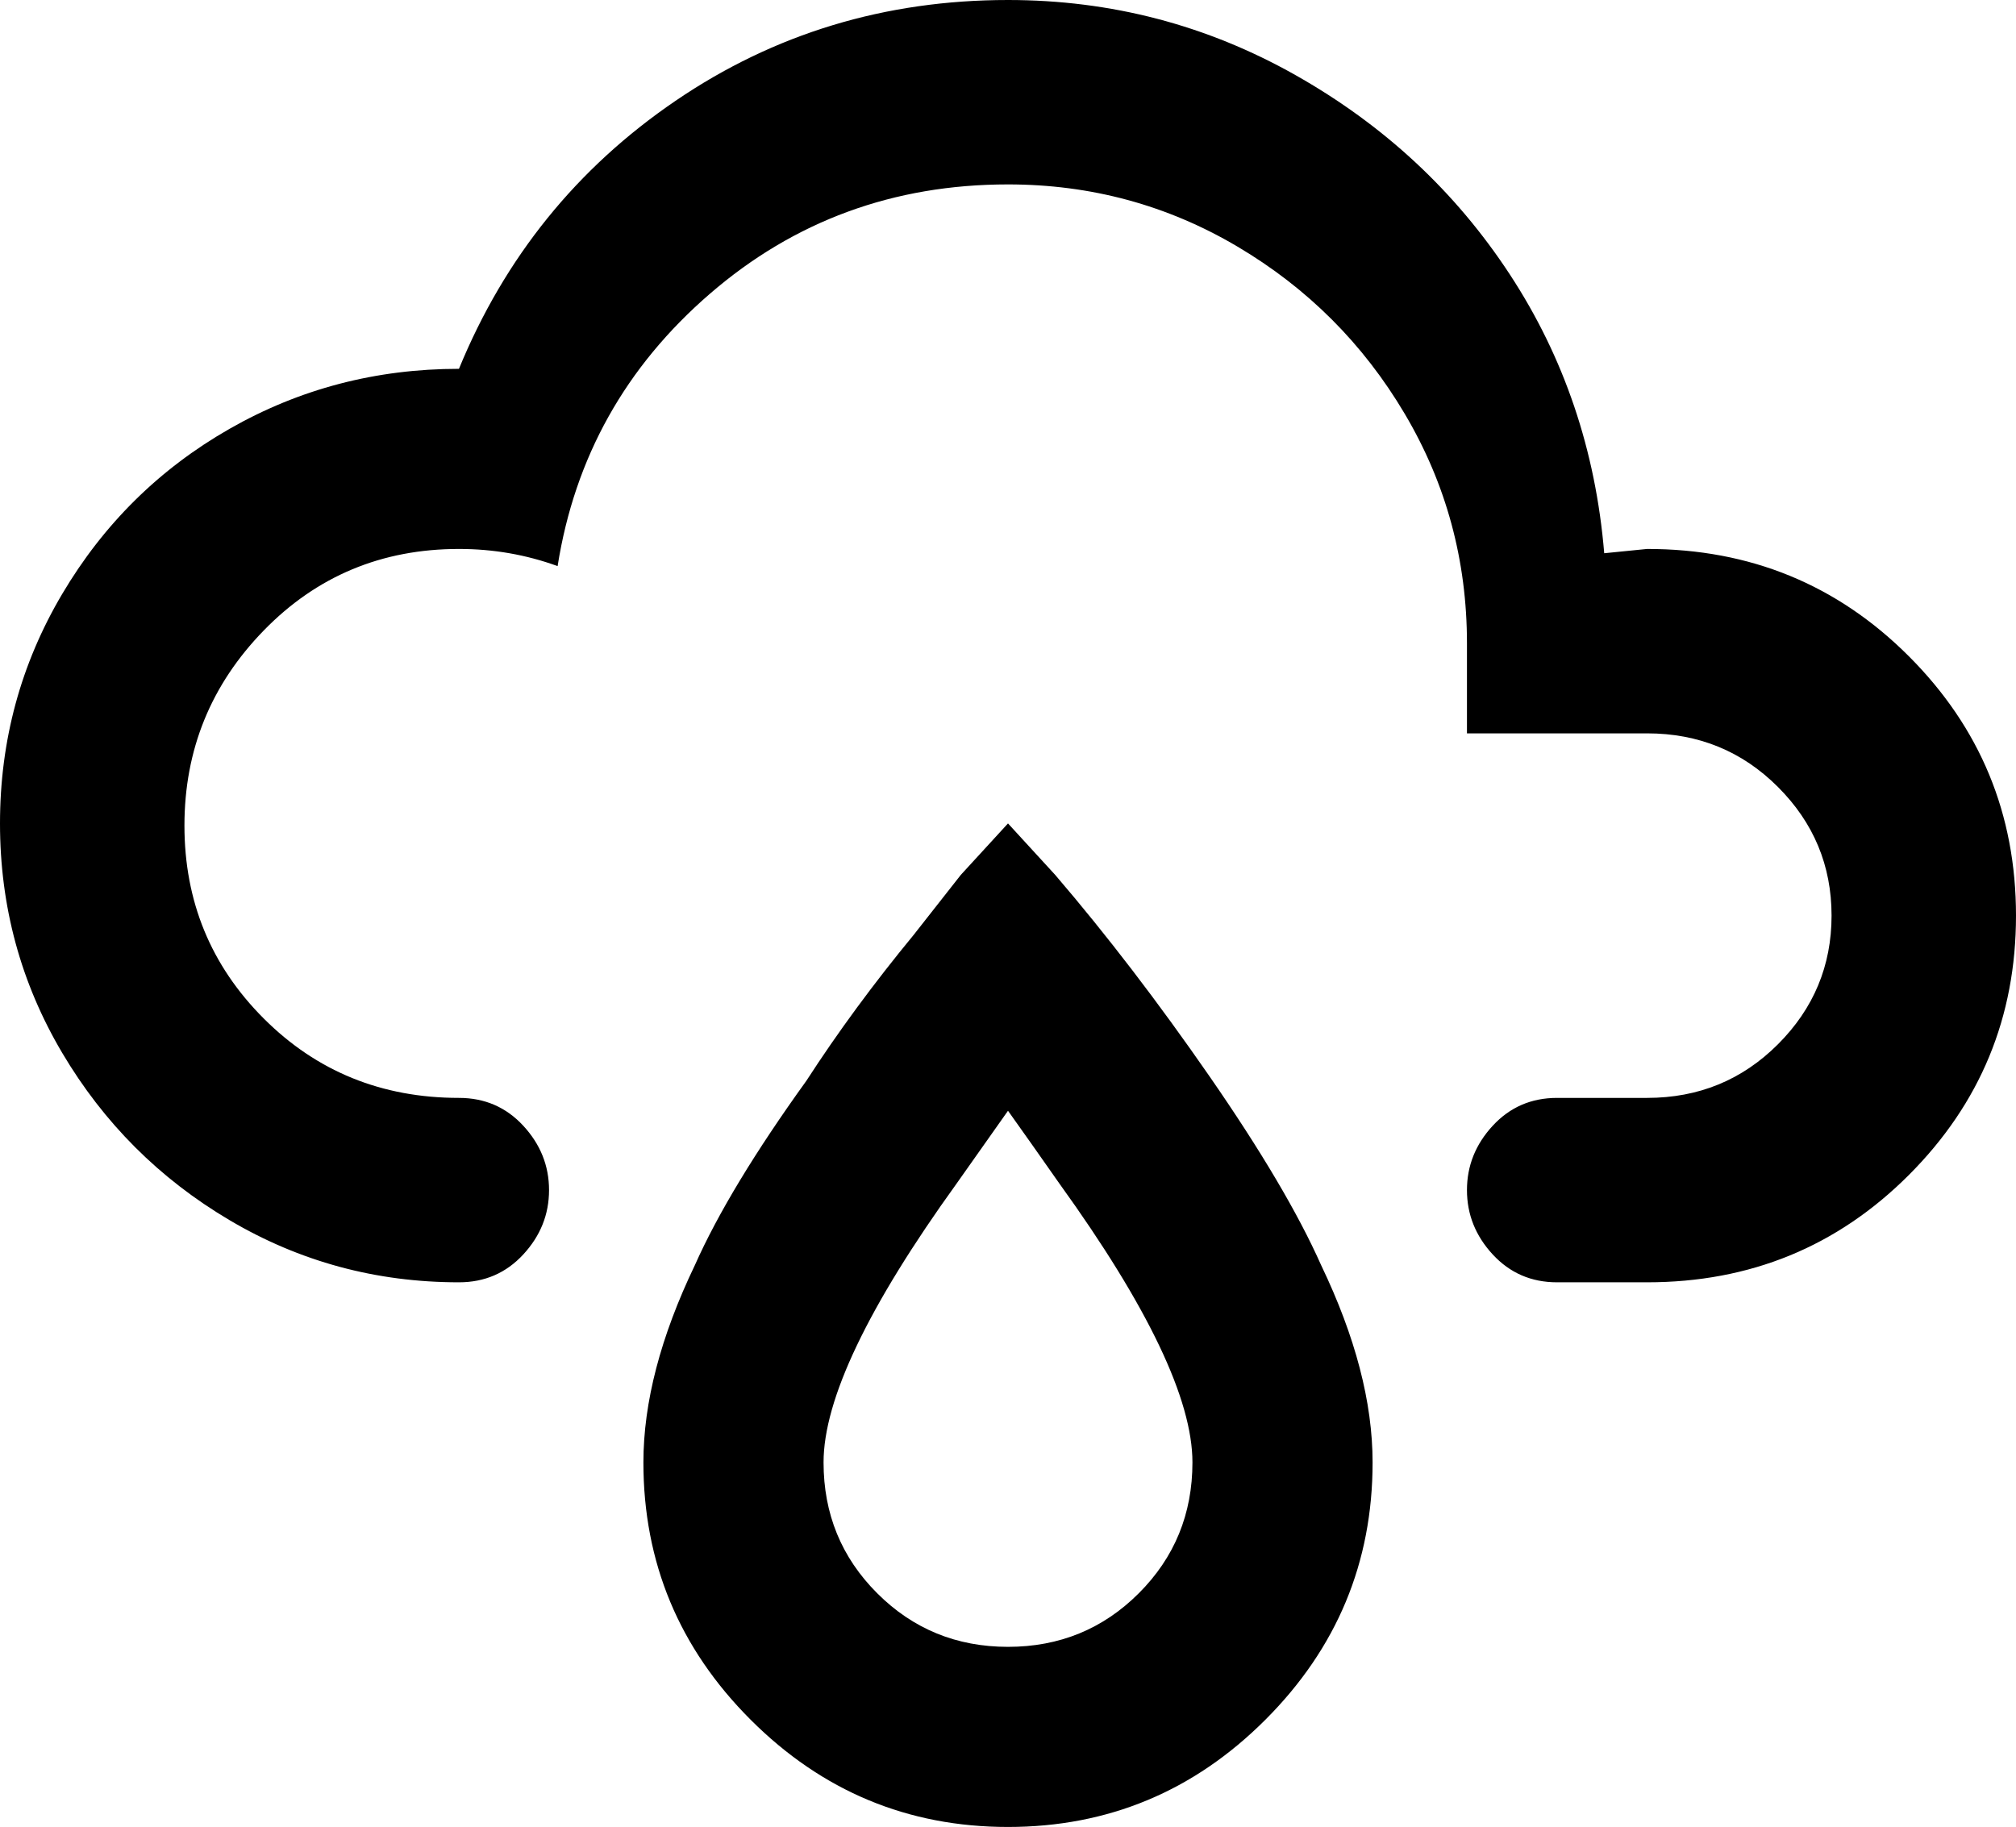 <svg xmlns="http://www.w3.org/2000/svg" viewBox="21 -21 470 426">
      <g transform="scale(1 -1) translate(0 -384)">
        <path d="M128 149Q137 149 143.0 142.5Q149 136 149.0 127.5Q149 119 143.0 112.5Q137 106 128 106Q99 106 74.5 120.5Q50 135 35.5 159.5Q21 184 21.0 213.0Q21 242 35.5 266.5Q50 291 74.5 305.0Q99 319 128 319Q144 358 178.5 381.5Q213 405 256 405Q292 405 323.0 387.5Q354 370 373.0 341.0Q392 312 395 276L405 277Q441 277 466.0 252.0Q491 227 491.0 191.5Q491 156 466.0 131.0Q441 106 405 106H384Q375 106 369.0 112.5Q363 119 363.0 127.5Q363 136 369.0 142.5Q375 149 384 149H405Q423 149 435.5 161.5Q448 174 448.0 191.5Q448 209 435.5 221.5Q423 234 405 234H363V255Q363 284 348.5 308.5Q334 333 309.5 347.5Q285 362 256 362Q216 362 186.5 336.5Q157 311 151 273Q140 277 128 277Q101 277 82.5 258.0Q64 239 64.0 212.5Q64 186 82.5 167.5Q101 149 128 149ZM256 146Q261 139 268 129Q299 86 299 64Q299 46 286.5 33.5Q274 21 256.0 21.0Q238 21 225.5 33.5Q213 46 213 64Q213 86 244 129ZM256 213 245 201 234 187Q220 170 209 153Q191 128 183 110Q171 85 171 64Q171 29 196.0 4.0Q221 -21 256.0 -21.0Q291 -21 316.0 4.0Q341 29 341 64Q341 85 329 110Q321 128 303.0 154.0Q285 180 267 201Z" />
      </g>
    </svg>
